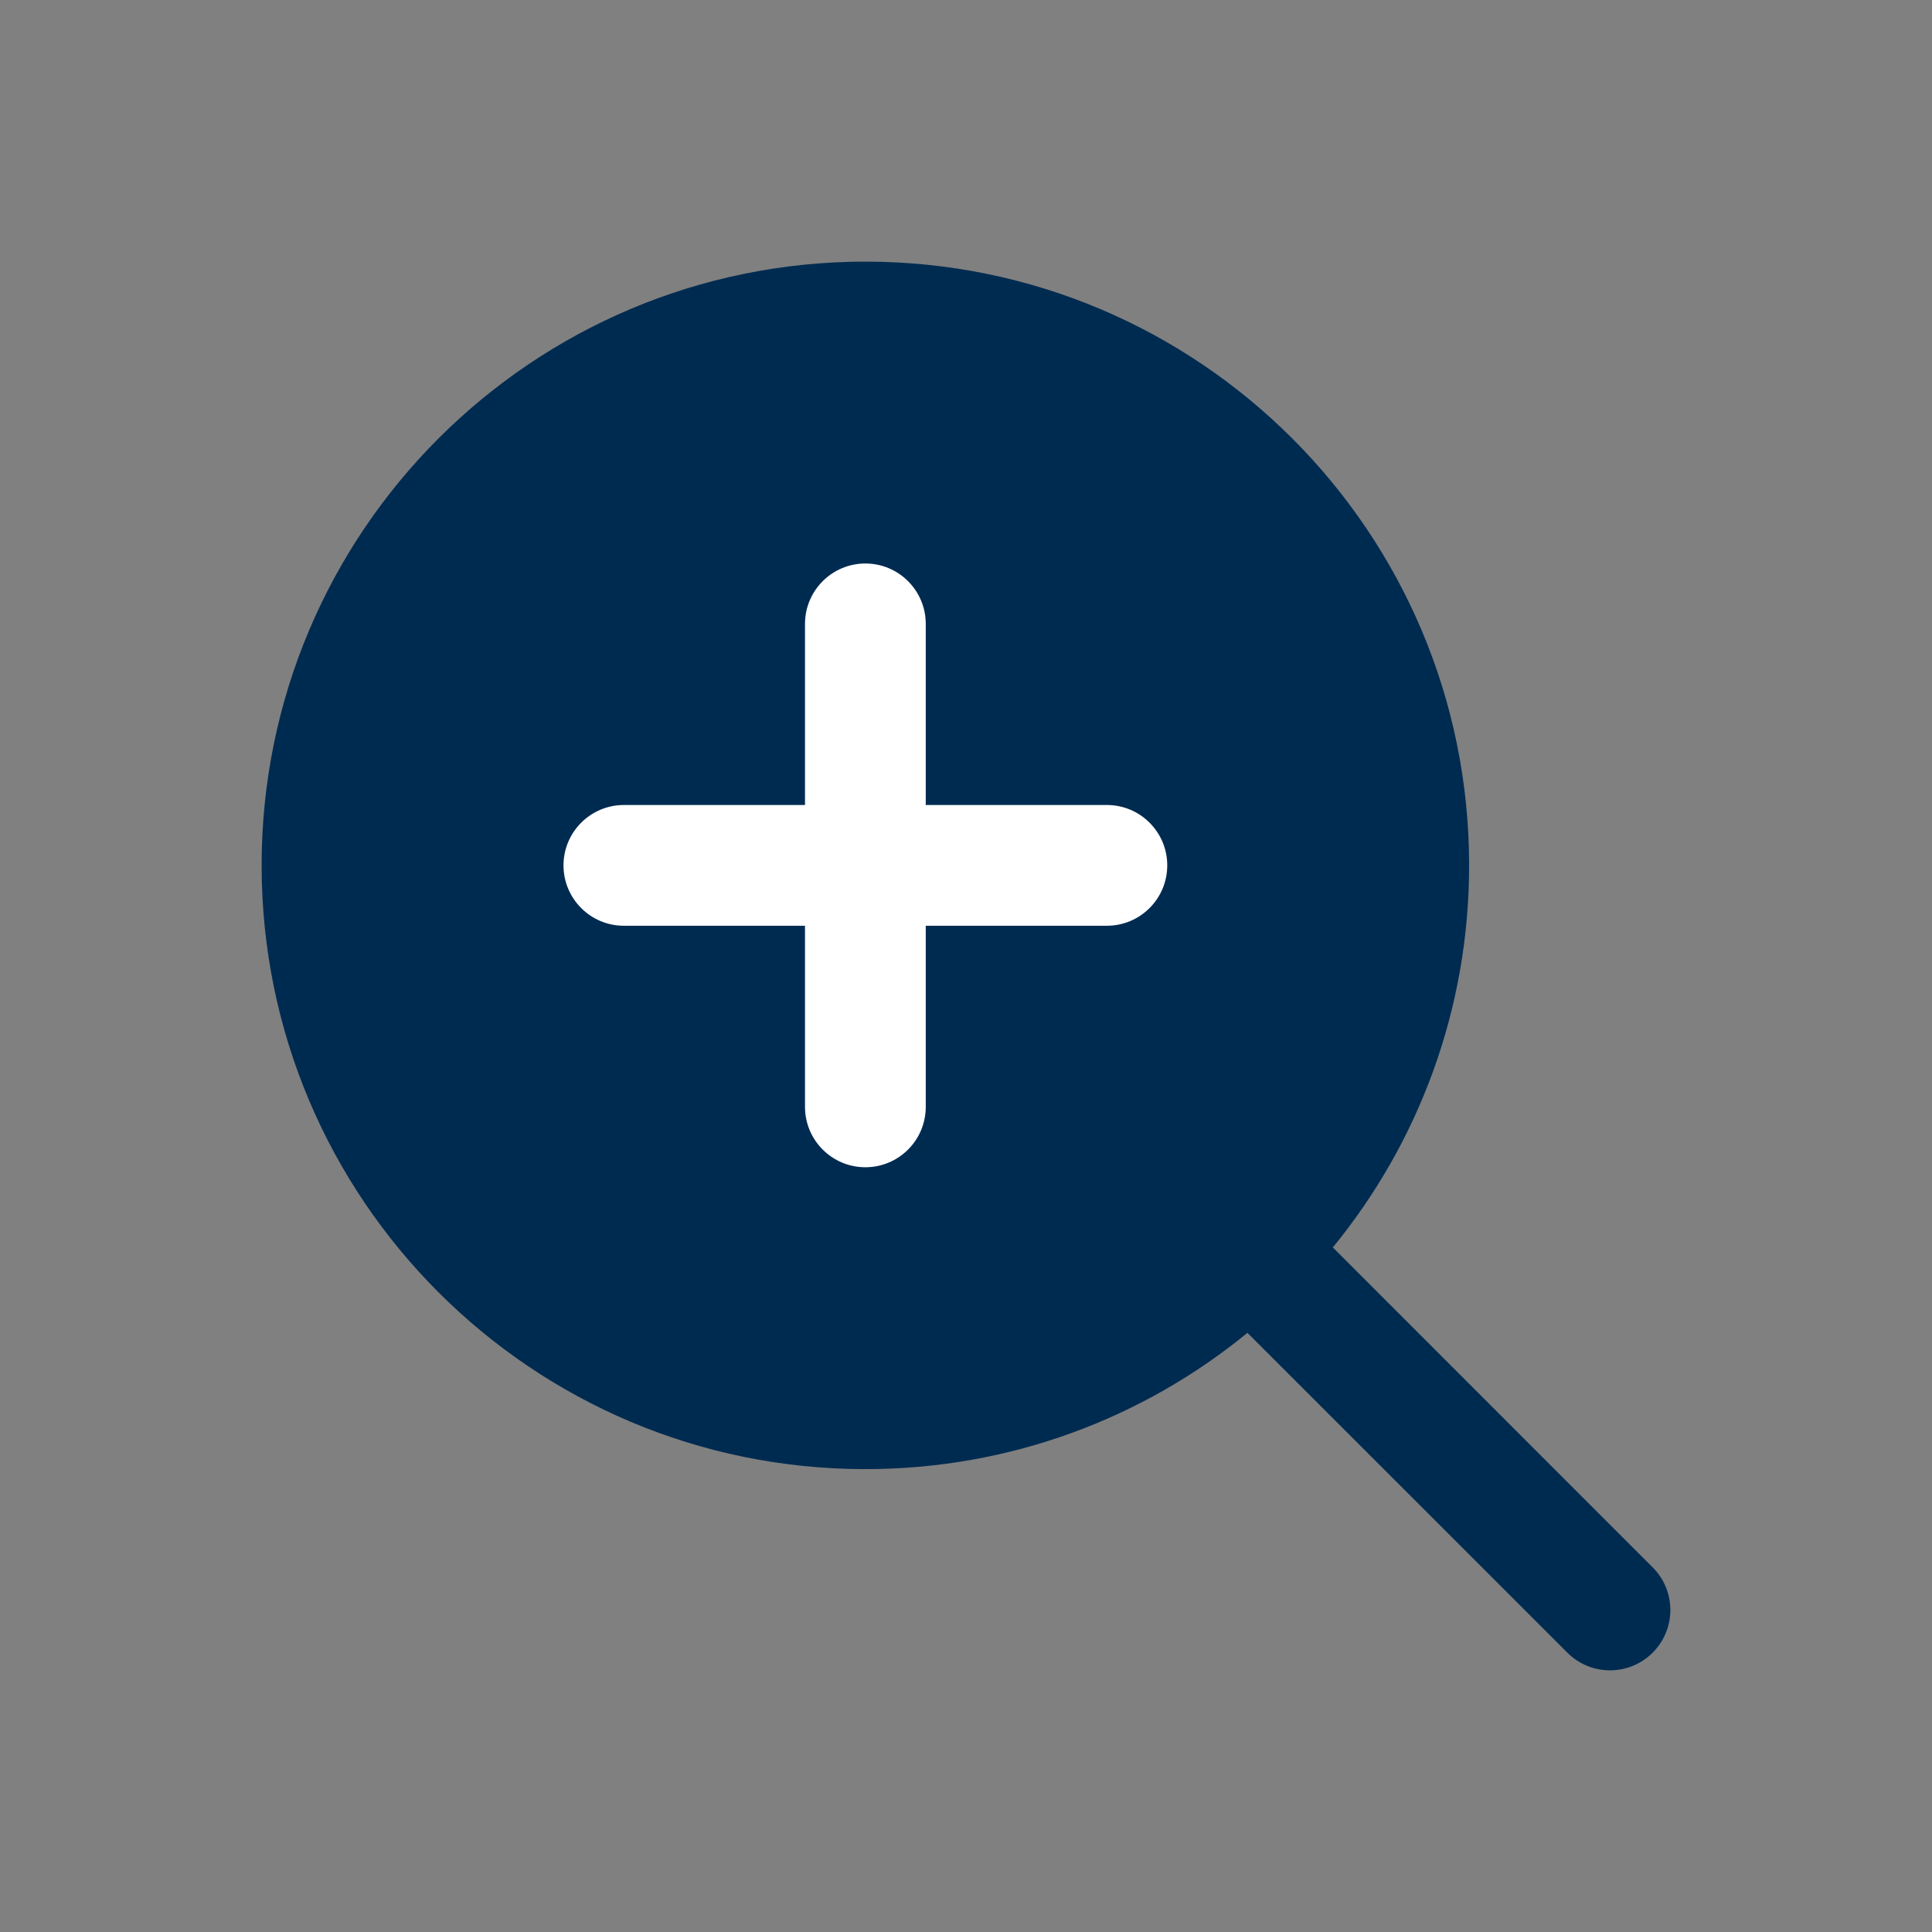 <svg width="24" height="24" viewBox="0 0 24 24" fill="none" xmlns="http://www.w3.org/2000/svg">
<rect x="0" y="0" width="24" height="24" fill="#808080" stroke="none"/>
<path fill-rule="evenodd" clip-rule="evenodd" d="M10.75 3.25C6.608 3.25 3.25 6.608 3.25 10.75C3.25 14.892 6.608 18.25 10.75 18.25C12.551 18.25 14.204 17.615 15.496 16.557L19.47 20.53C19.763 20.823 20.237 20.823 20.53 20.53C20.823 20.237 20.823 19.763 20.53 19.47L16.557 15.496C17.615 14.204 18.25 12.551 18.25 10.75C18.25 6.608 14.892 3.25 10.75 3.25Z" fill="#002B51"/>
<path fill-rule="evenodd" clip-rule="evenodd" d="M11.5 7.75C11.5 7.336 11.164 7 10.75 7C10.336 7 10 7.336 10 7.75V10L7.75 10C7.336 10 7 10.336 7 10.75C7 11.164 7.336 11.5 7.75 11.5L10 11.5V13.75C10 14.164 10.336 14.5 10.75 14.5C11.164 14.5 11.5 14.164 11.5 13.75V11.5L13.75 11.5C14.164 11.5 14.5 11.164 14.5 10.75C14.5 10.336 14.164 10 13.75 10L11.5 10V7.75Z" fill="white"/>
</svg>

